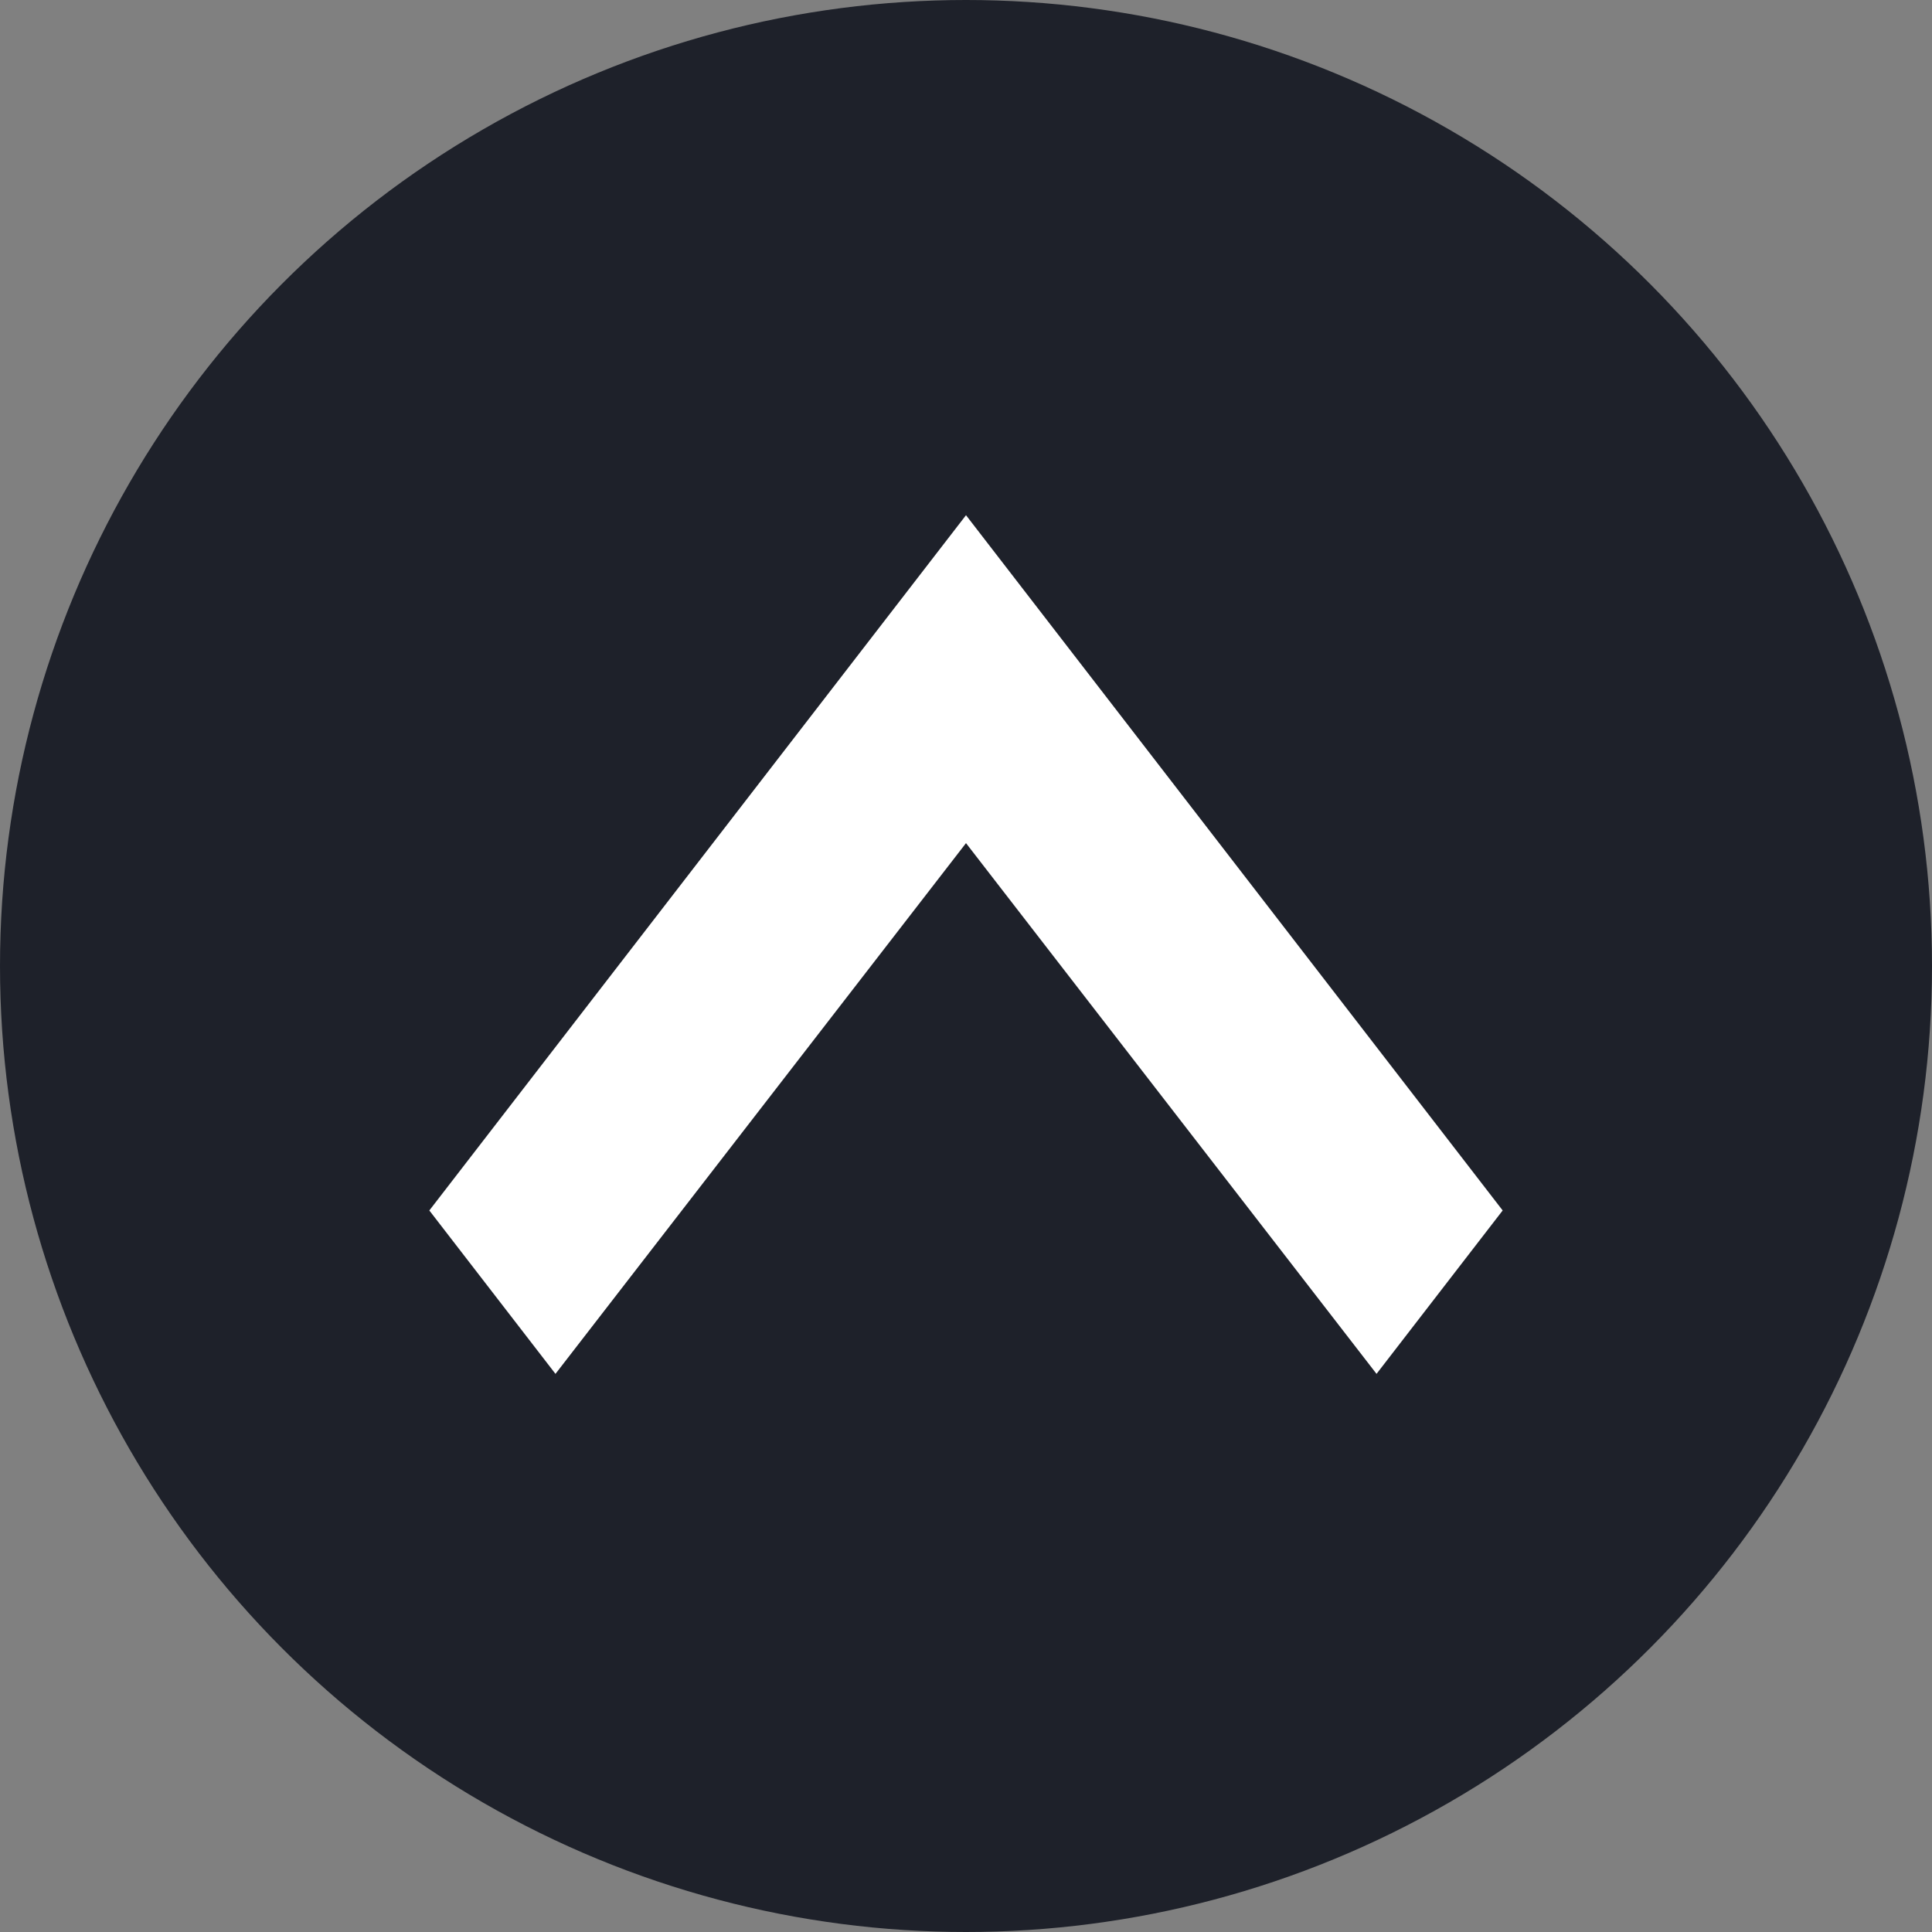 <svg width="45" height="45" viewBox="0 0 45 45" fill="none" xmlns="http://www.w3.org/2000/svg">
<rect x="0" y="0" width="45" height="45" fill="#808080" stroke="none"/>
<circle cx="22.5" cy="22.5" r="22.5" fill="#1E212A"/>
<path d="M12.938 32L22.5 19.638L32.062 32L35 28.194L22.5 12L10 28.194L12.938 32Z" fill="white"/>
</svg>
